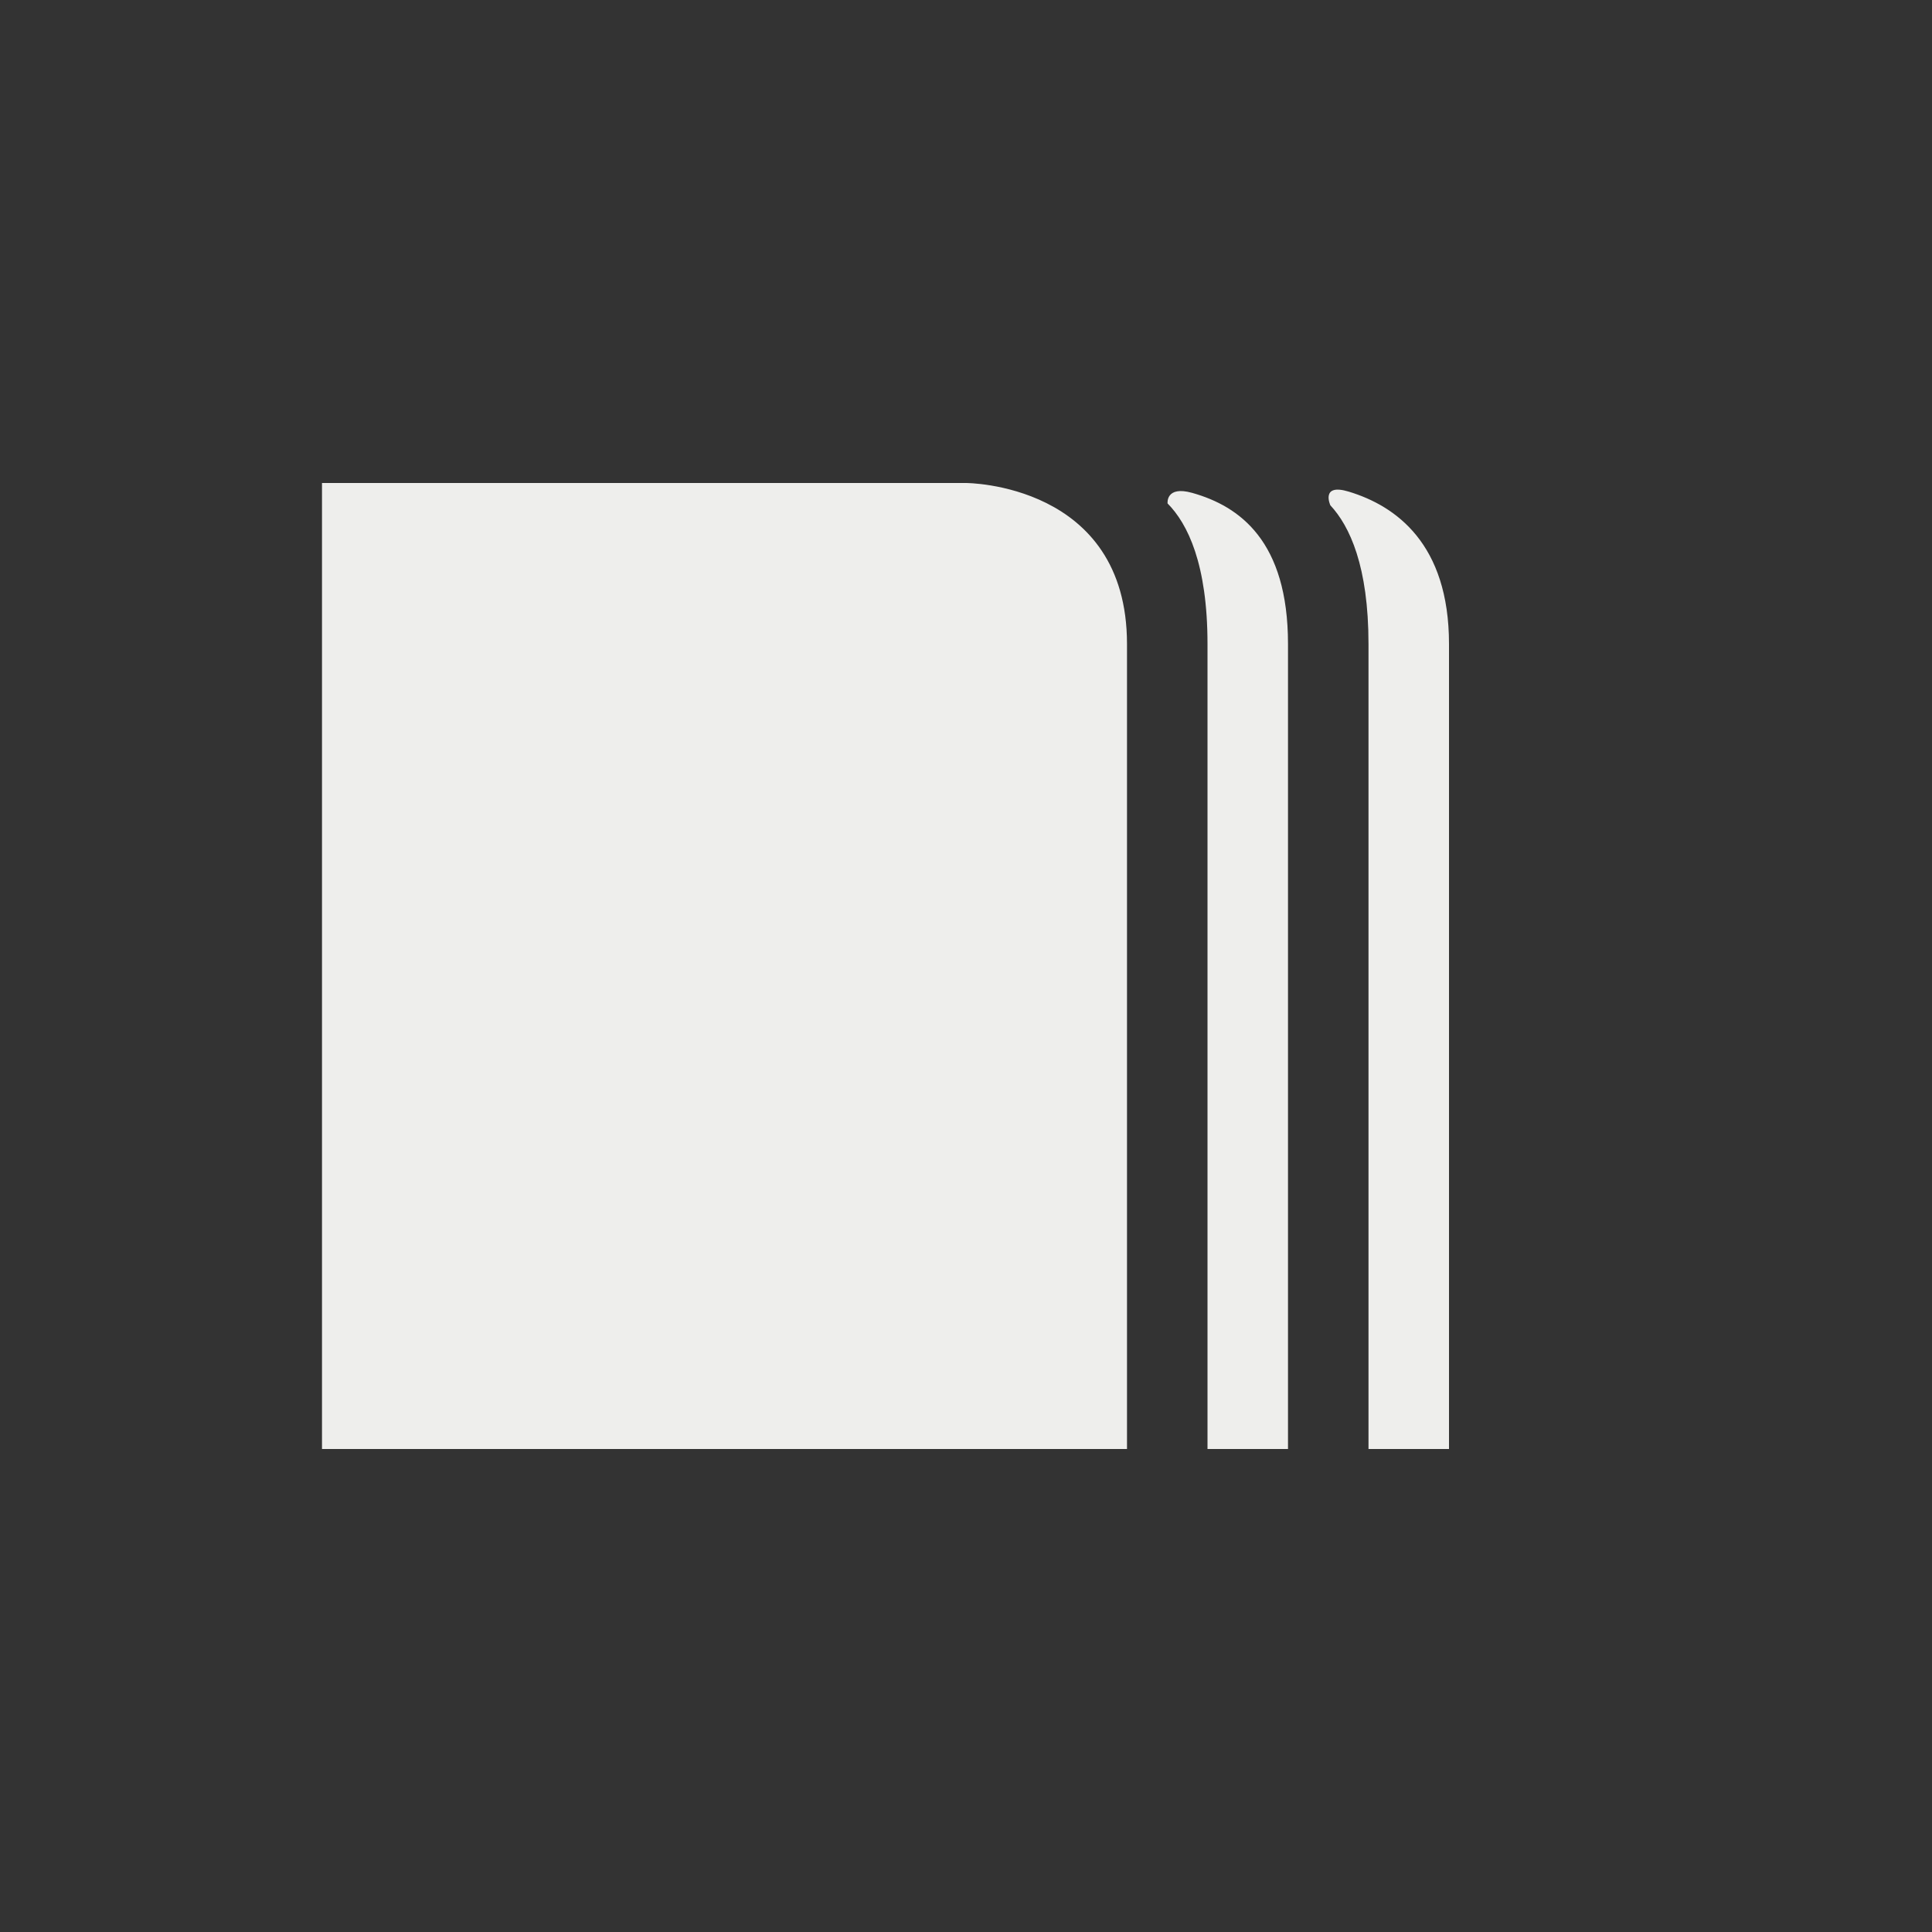 <?xml version="1.0" encoding="UTF-8" standalone="no"?>
<svg
   width="24"
   height="24"
   version="1.1"
   id="svg9"
   sodipodi:docname="view-calendar-journal.svg"
   inkscape:version="1.1.2 (0a00cf5339, 2022-02-04)"
   xmlns:inkscape="http://www.inkscape.org/namespaces/inkscape"
   xmlns:sodipodi="http://sodipodi.sourceforge.net/DTD/sodipodi-0.dtd"
   xmlns="http://www.w3.org/2000/svg"
   xmlns:svg="http://www.w3.org/2000/svg">
  <rect width="100%" height="100%" fill="#333333" stroke="none"/>
  <sodipodi:namedview
     id="namedview11"
     pagecolor="#000000"
     bordercolor="#666666"
     borderopacity="1.0"
     inkscape:pageshadow="2"
     inkscape:pageopacity="0"
     inkscape:pagecheckerboard="0"
     showgrid="false"
     inkscape:zoom="68.916667"
     inkscape:cx="13.276904"
     inkscape:cy="6.8633615"
     inkscape:window-width="1811"
     inkscape:window-height="967"
     inkscape:window-x="0"
     inkscape:window-y="29"
     inkscape:window-maximized="1"
     inkscape:current-layer="g7" />
  <defs
     id="defs3">
    <style
       id="current-color-scheme"
       type="text/css">
   .ColorScheme-Text { color:#eeeeec; } .ColorScheme-Highlight { color:#367bf0; } .ColorScheme-NeutralText { color:#ffcc44; } .ColorScheme-PositiveText { color:#3db47e; } .ColorScheme-NegativeText { color:#dd4747; }
  </style>
  </defs>
  <g
     transform="matrix(1,0,0,1,4,4)"
     id="g7">
    <path
       style="fill:currentColor"
       class="ColorScheme-Text"
       d="M 0,2 V 14 H 10 V 4 C 10,2 8,2 8,2 Z m 10.504,0.254 c 0,0 -0.251,-0.254 0,0 C 10.753,2.505 11,3.005 11,4 v 10 h 1 V 4 C 12,2.722 11.4,2.289 10.811,2.123 10.478,2.029 10.504,2.254 10.504,2.254 Z m 2.022,0.023 c 0,0 -0.258,-0.277 0,0 C 12.767,2.536 13,3.035 13,4 v 10 h 1 V 4 C 14,2.754 13.339,2.284 12.754,2.107 12.4,2 12.526,2.277 12.526,2.277 Z"
       id="path5"
       sodipodi:nodetypes="cccscccssccssccssccssc" />
  </g>
</svg>
